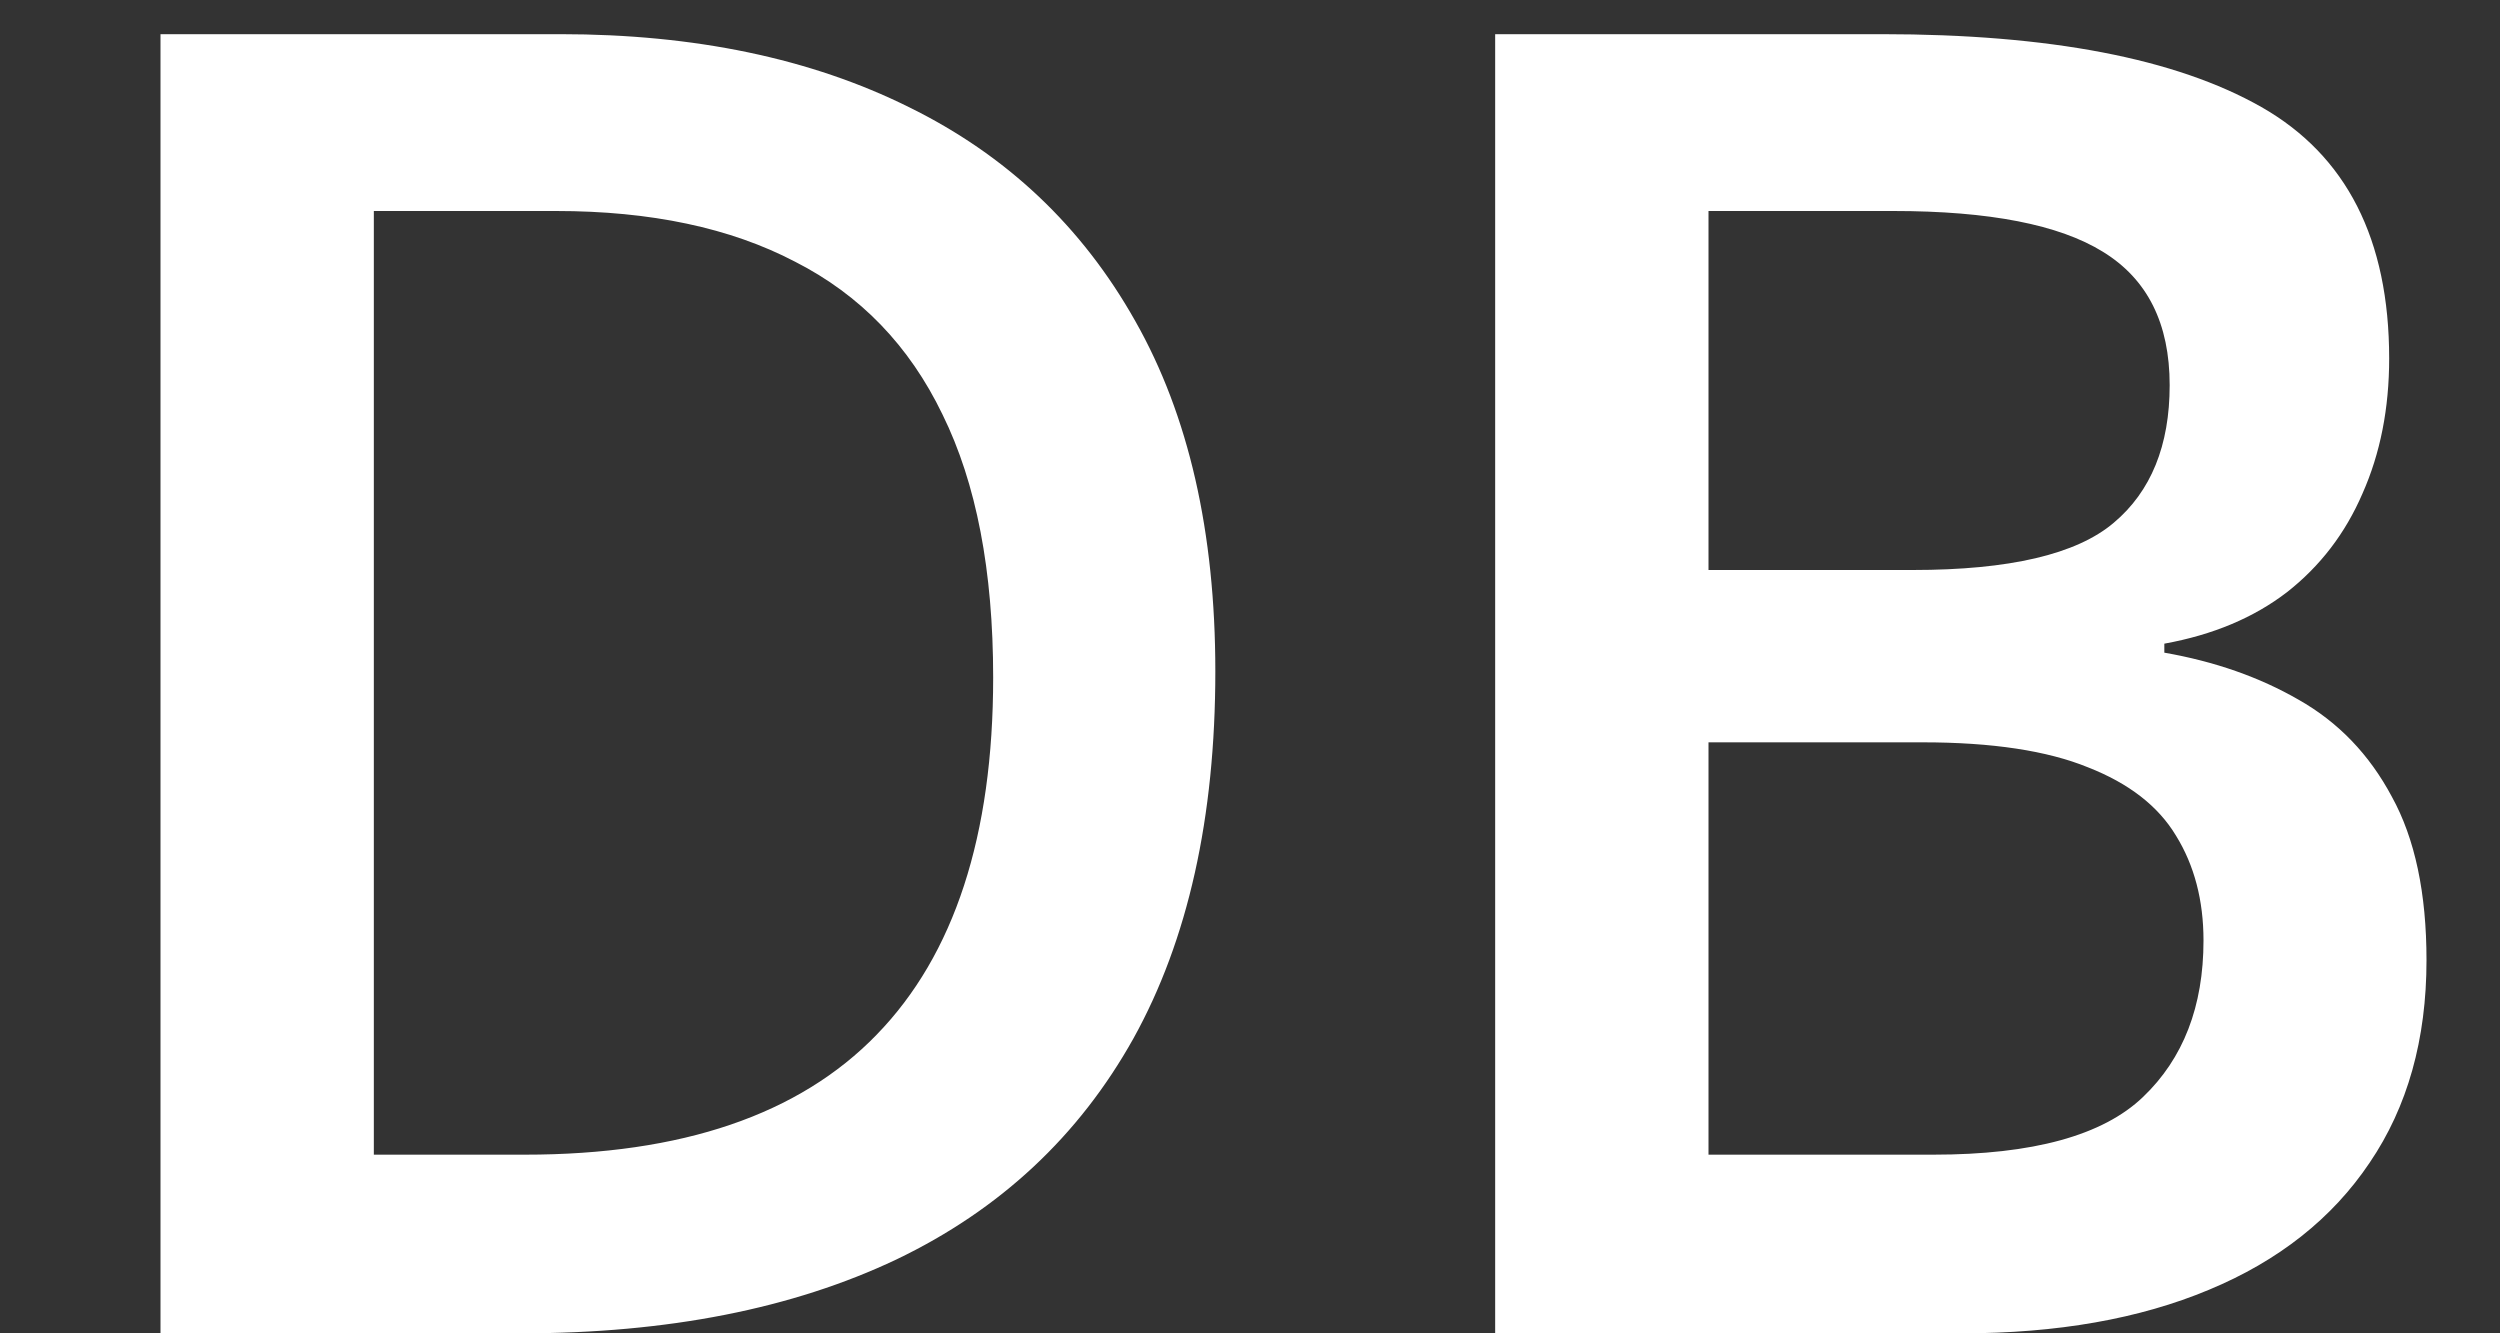 <svg width="15" height="8" viewBox="0 0 15 8" fill="none" xmlns="http://www.w3.org/2000/svg">
<rect x="0" y="0" width="15" height="8" fill="#333333" stroke="none"/>
<path d="M7.292 4.028C7.292 4.906 7.128 5.64 6.801 6.23C6.474 6.816 6 7.259 5.378 7.557C4.756 7.852 4.006 8 3.128 8H0.963V0.205H3.362C4.169 0.205 4.866 0.351 5.452 0.642C6.039 0.93 6.492 1.358 6.812 1.927C7.132 2.492 7.292 3.192 7.292 4.028ZM5.959 4.065C5.959 3.425 5.858 2.899 5.655 2.487C5.456 2.074 5.161 1.769 4.77 1.57C4.382 1.367 3.904 1.266 3.336 1.266H2.243V6.928H3.149C4.091 6.928 4.795 6.688 5.26 6.208C5.726 5.729 5.959 5.014 5.959 4.065ZM8.971 0.205H11.291C12.297 0.205 13.056 0.351 13.568 0.642C14.079 0.933 14.335 1.436 14.335 2.151C14.335 2.45 14.282 2.72 14.175 2.961C14.072 3.2 13.921 3.397 13.722 3.553C13.523 3.706 13.278 3.809 12.986 3.862V3.916C13.289 3.969 13.557 4.063 13.791 4.198C14.03 4.333 14.216 4.527 14.351 4.78C14.49 5.032 14.559 5.359 14.559 5.761C14.559 6.237 14.445 6.642 14.218 6.976C13.994 7.31 13.672 7.565 13.253 7.739C12.837 7.913 12.343 8 11.771 8H8.971V0.205ZM10.251 3.42H11.477C12.057 3.42 12.459 3.326 12.682 3.137C12.906 2.949 13.018 2.673 13.018 2.311C13.018 1.941 12.885 1.675 12.618 1.511C12.355 1.348 11.936 1.266 11.36 1.266H10.251V3.42ZM10.251 4.454V6.928H11.6C12.197 6.928 12.617 6.813 12.858 6.582C13.1 6.351 13.221 6.038 13.221 5.643C13.221 5.402 13.166 5.192 13.056 5.014C12.949 4.836 12.773 4.7 12.528 4.604C12.283 4.504 11.952 4.454 11.536 4.454H10.251Z" fill="white"/>
</svg>

